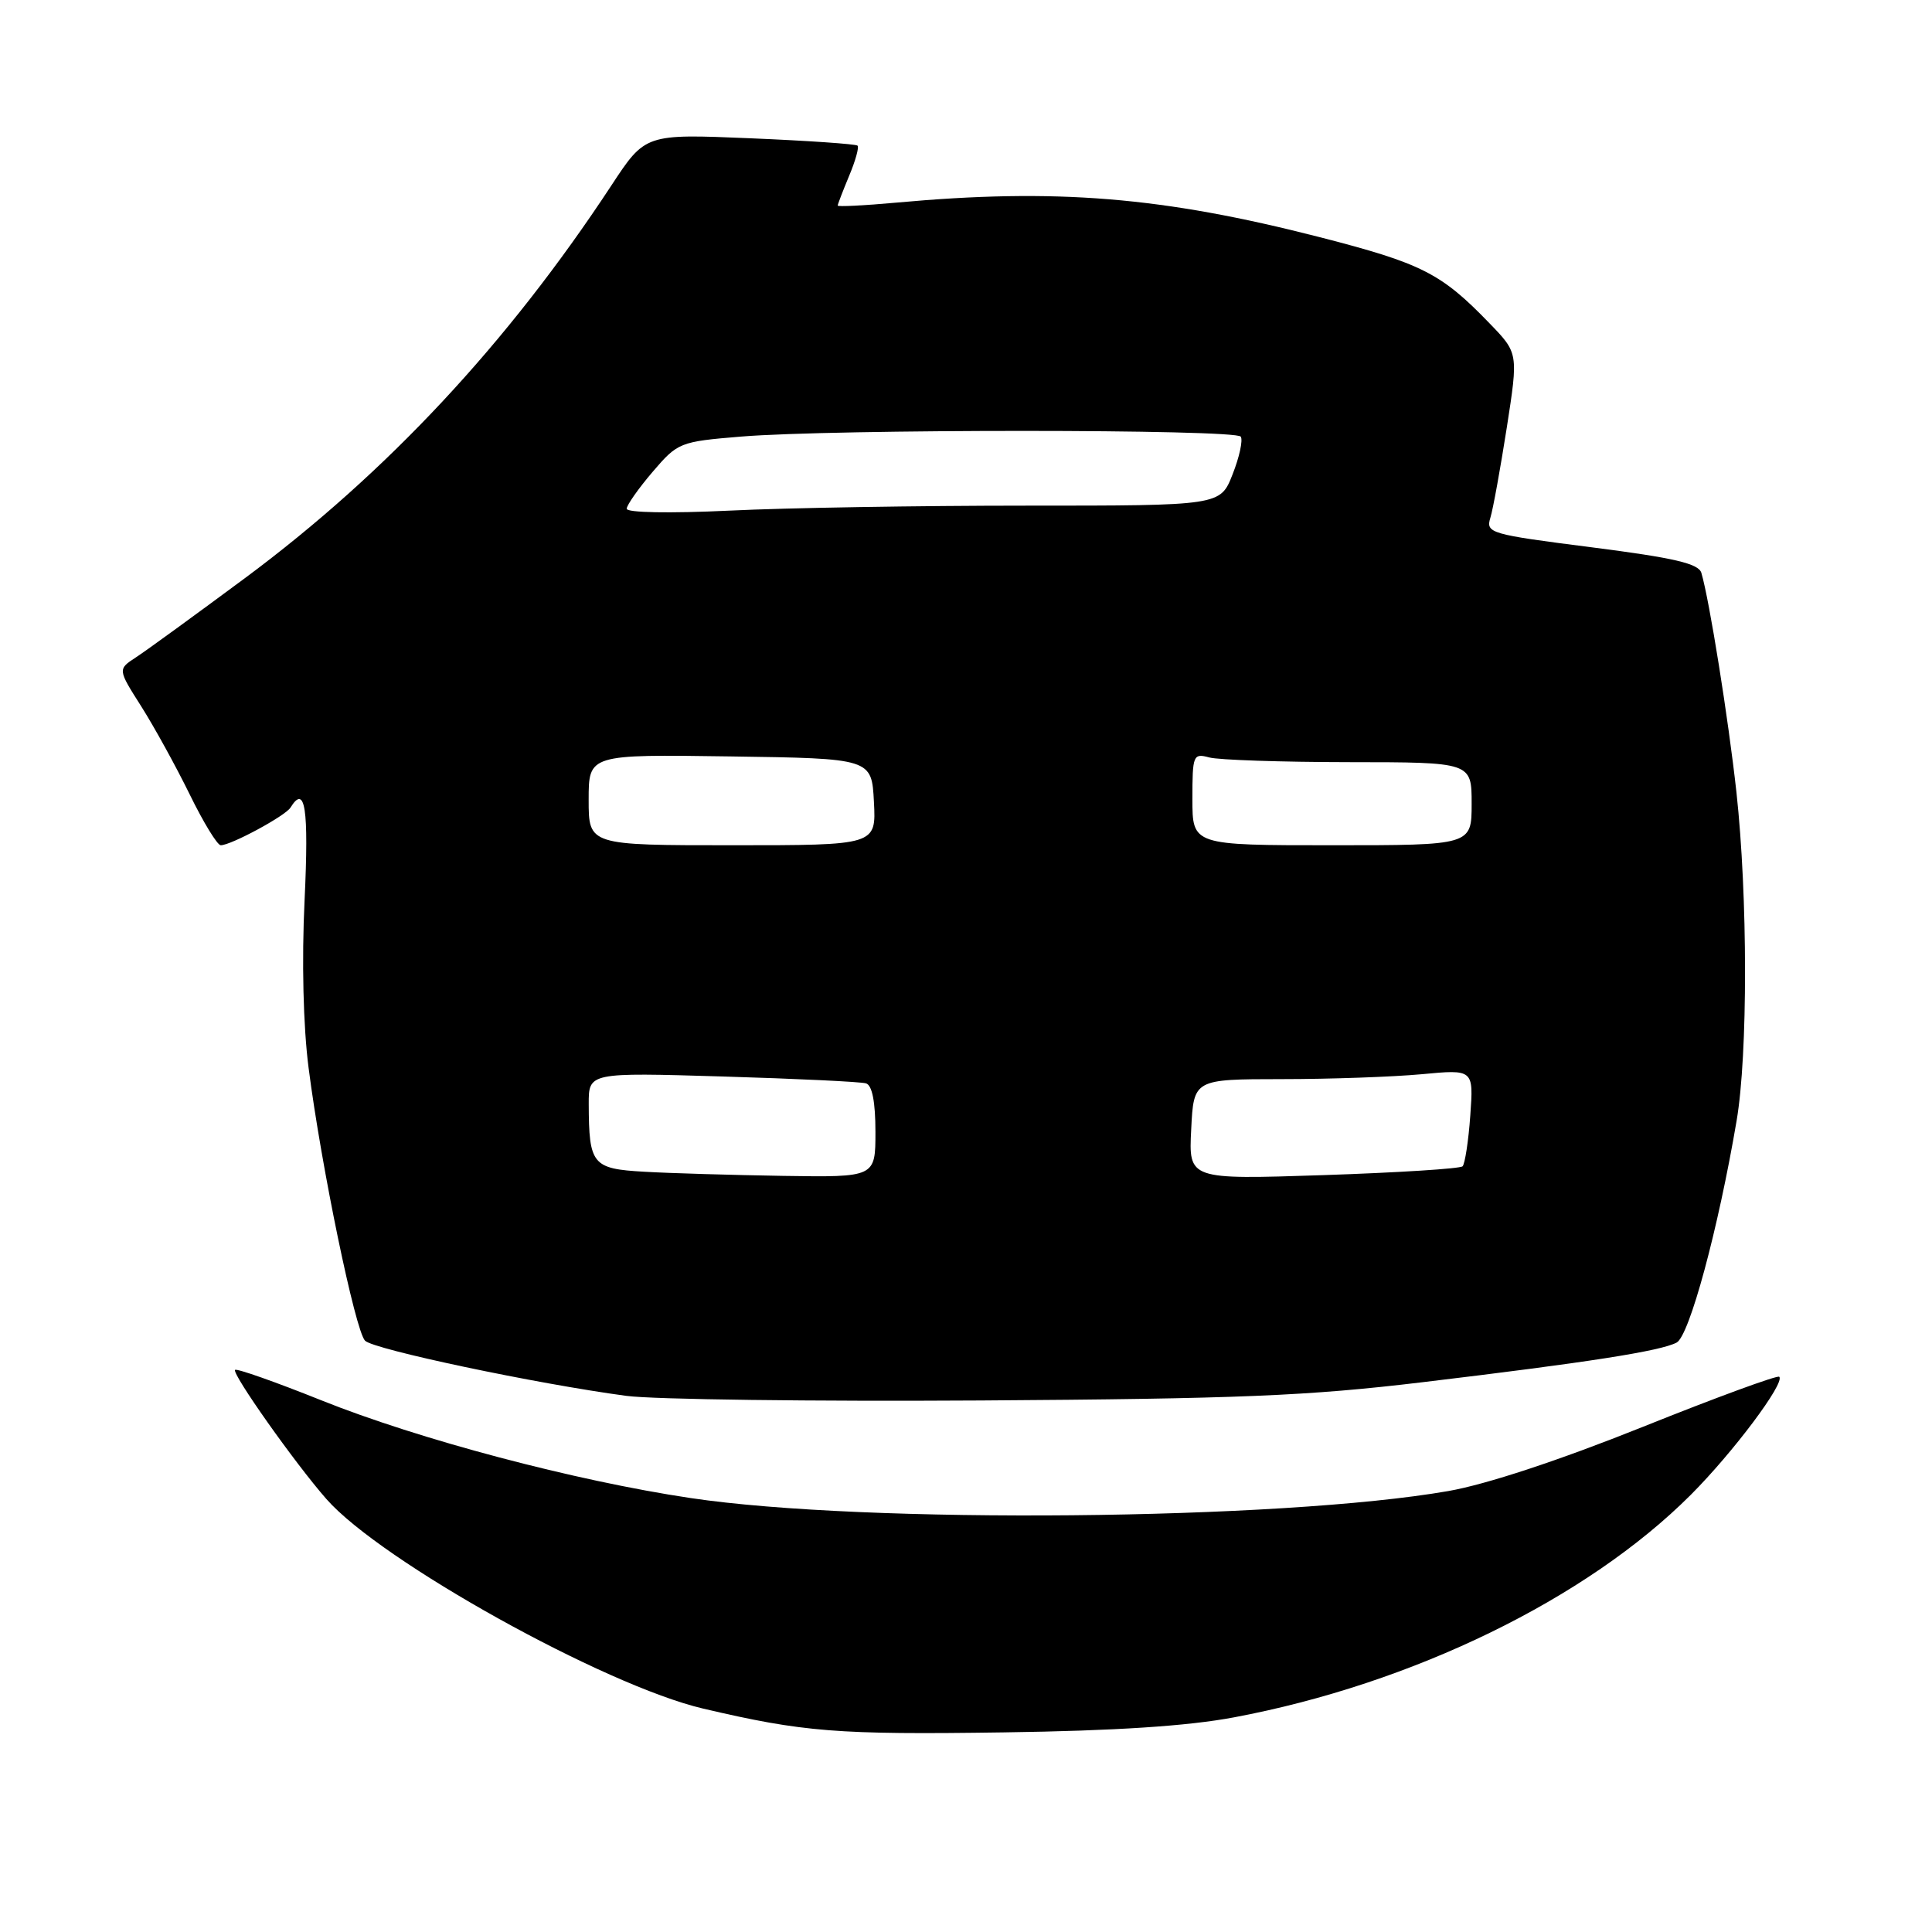 <?xml version="1.0" encoding="UTF-8" standalone="no"?>
<!DOCTYPE svg PUBLIC "-//W3C//DTD SVG 1.1//EN" "http://www.w3.org/Graphics/SVG/1.1/DTD/svg11.dtd" >
<svg xmlns="http://www.w3.org/2000/svg" xmlns:xlink="http://www.w3.org/1999/xlink" version="1.1" viewBox="0 0 256 256">
 <g >
 <path fill="currentColor"
d=" M 163.50 227.56 C 187.16 223.12 210.25 211.87 224.05 198.06 C 229.65 192.45 236.56 183.23 235.76 182.43 C 235.52 182.19 227.37 185.18 217.65 189.08 C 206.60 193.51 196.95 196.69 191.92 197.57 C 169.76 201.44 114.58 201.95 91.51 198.50 C 76.18 196.21 55.52 190.74 42.53 185.53 C 36.49 183.11 31.36 181.30 31.15 181.52 C 30.68 181.99 39.10 193.91 43.25 198.63 C 50.47 206.86 80.10 223.33 93.18 226.40 C 106.45 229.51 110.93 229.87 133.00 229.55 C 147.77 229.34 157.32 228.72 163.50 227.56 Z  M 188.50 183.15 C 210.56 180.51 219.99 179.03 222.16 177.90 C 223.85 177.01 227.67 162.89 230.11 148.50 C 231.61 139.70 231.59 118.73 230.09 105.00 C 229.01 95.20 226.51 79.53 225.44 75.91 C 225.07 74.67 221.84 73.92 210.90 72.52 C 197.41 70.80 196.86 70.64 197.48 68.61 C 197.84 67.45 198.81 62.06 199.66 56.64 C 201.19 46.78 201.19 46.78 197.34 42.81 C 190.95 36.19 188.39 34.90 174.85 31.42 C 154.00 26.07 139.90 24.92 118.75 26.85 C 114.49 27.24 111.00 27.41 111.00 27.24 C 111.00 27.07 111.68 25.31 112.51 23.31 C 113.35 21.32 113.85 19.51 113.63 19.30 C 113.41 19.08 106.99 18.64 99.37 18.32 C 85.50 17.74 85.50 17.74 81.00 24.59 C 67.25 45.50 51.28 62.62 32.49 76.58 C 25.88 81.48 19.37 86.22 18.03 87.09 C 15.59 88.68 15.59 88.68 18.71 93.59 C 20.42 96.29 23.31 101.54 25.13 105.25 C 26.94 108.96 28.80 112.00 29.25 112.00 C 30.61 112.00 37.81 108.11 38.49 107.01 C 40.44 103.86 40.93 107.09 40.36 119.25 C 39.97 127.32 40.18 136.02 40.89 141.50 C 42.57 154.60 47.07 176.31 48.37 177.65 C 49.51 178.81 71.06 183.36 83.00 184.96 C 86.58 185.44 107.72 185.71 130.00 185.57 C 164.13 185.35 173.33 184.97 188.50 183.15 Z  M 85.35 155.26 C 78.48 154.87 78.04 154.33 78.01 146.30 C 78.00 142.11 78.00 142.11 95.75 142.64 C 105.51 142.93 114.06 143.34 114.75 143.55 C 115.57 143.80 116.00 146.02 116.00 149.97 C 116.00 156.00 116.00 156.00 103.75 155.81 C 97.01 155.70 88.73 155.46 85.35 155.26 Z  M 157.84 149.65 C 158.17 143.00 158.17 143.00 169.84 142.99 C 176.25 142.99 184.60 142.69 188.38 142.34 C 195.26 141.69 195.26 141.69 194.82 147.82 C 194.58 151.20 194.11 154.22 193.80 154.54 C 193.48 154.86 185.18 155.38 175.36 155.71 C 157.50 156.30 157.50 156.30 157.84 149.65 Z  M 78.00 105.98 C 78.00 99.96 78.00 99.96 96.75 100.23 C 115.50 100.50 115.50 100.50 115.80 106.25 C 116.10 112.00 116.10 112.00 97.05 112.00 C 78.00 112.00 78.00 112.00 78.00 105.98 Z  M 158.00 105.88 C 158.00 100.03 158.10 99.79 160.25 100.37 C 161.49 100.70 169.81 100.98 178.75 100.99 C 195.00 101.00 195.00 101.00 195.00 106.50 C 195.00 112.00 195.00 112.00 176.50 112.00 C 158.00 112.00 158.00 112.00 158.00 105.88 Z  M 83.04 67.41 C 83.06 66.91 84.61 64.71 86.48 62.52 C 89.81 58.63 90.07 58.52 98.19 57.85 C 110.33 56.84 163.79 56.85 164.41 57.86 C 164.71 58.34 164.22 60.59 163.32 62.86 C 161.70 67.00 161.70 67.00 136.01 67.00 C 121.88 67.00 104.17 67.29 96.66 67.66 C 88.69 68.04 83.02 67.93 83.04 67.41 Z "/>
</g>
</svg>